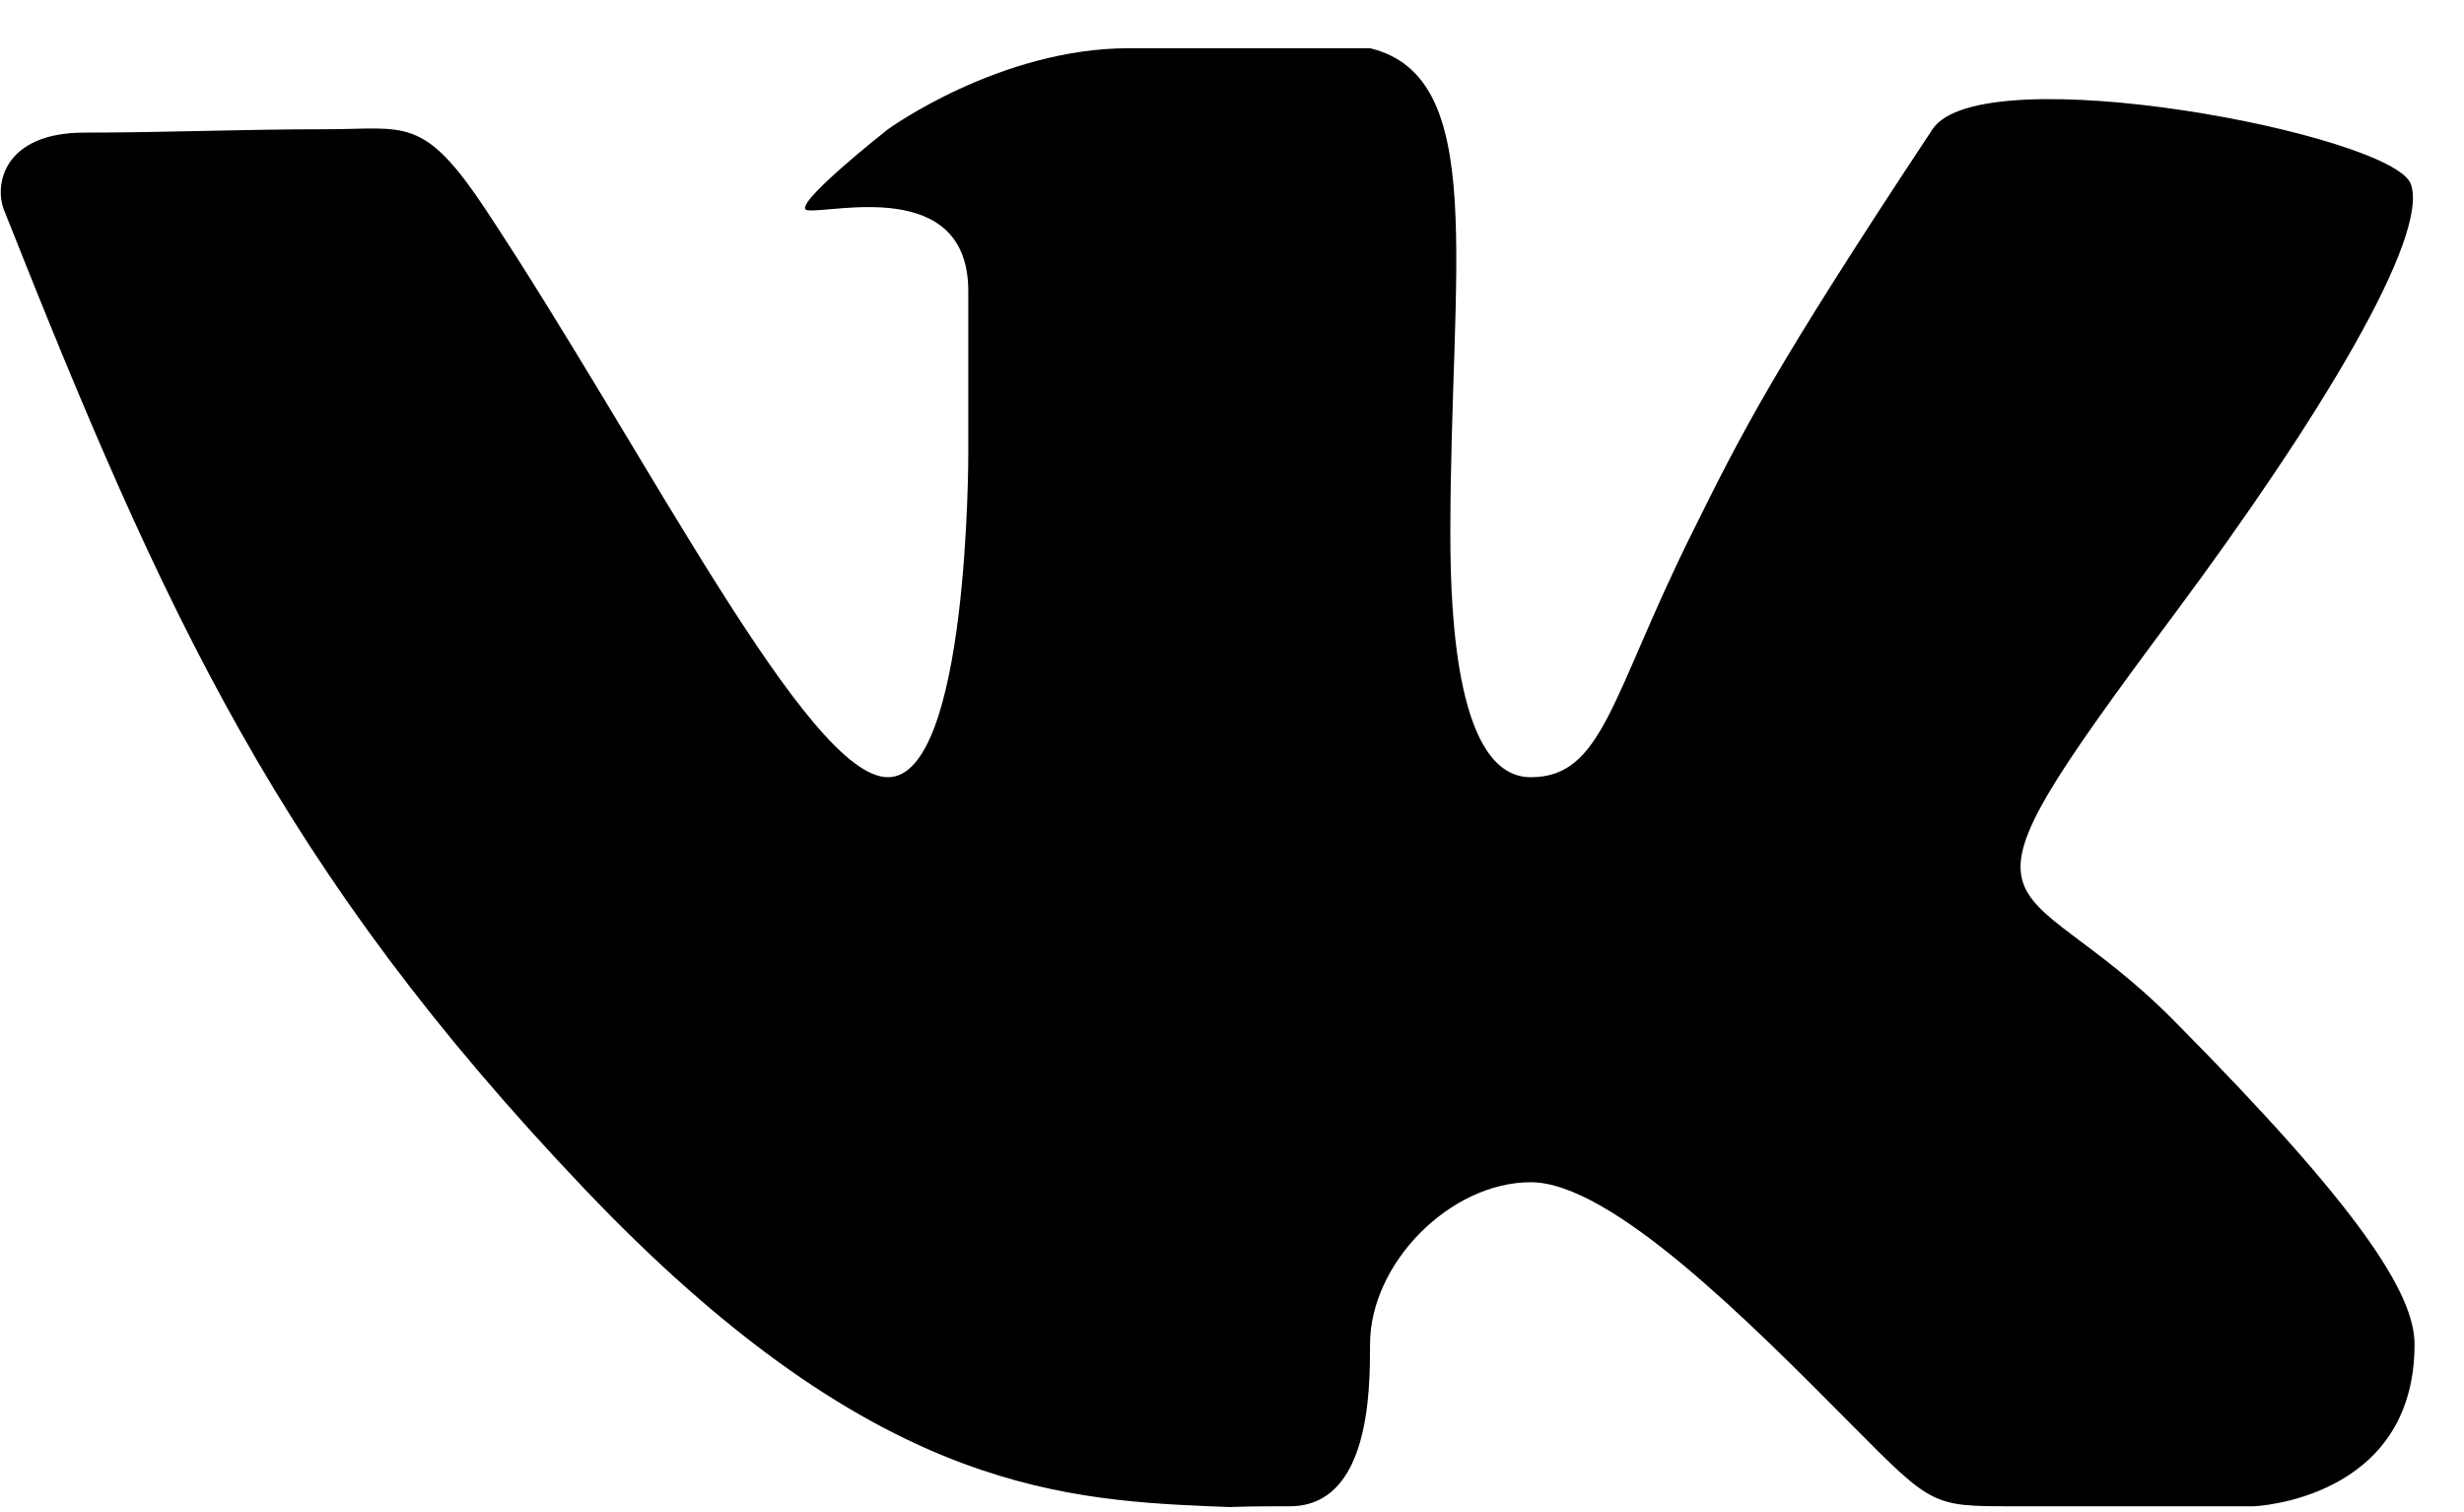 <svg 
 xmlns="http://www.w3.org/2000/svg"
 xmlns:xlink="http://www.w3.org/1999/xlink"
 width="44px" height="27px">
<path fill-rule="evenodd"  fill="currentColor"
 d="M23.030,26.896 C24.465,26.896 24.465,24.811 24.465,24.003 C24.465,22.556 25.899,21.110 27.334,21.110 C28.769,21.110 31.230,23.591 33.073,25.449 C34.509,26.896 34.509,26.896 35.944,26.896 C37.378,26.896 40.248,26.896 40.248,26.896 C40.248,26.896 43.117,26.785 43.117,24.003 C43.117,23.099 42.135,21.566 38.813,18.217 C35.944,15.324 34.471,16.819 38.813,10.986 C41.457,7.433 43.381,4.215 43.051,3.287 C42.735,2.400 35.381,0.989 34.509,2.308 C31.638,6.646 31.112,7.710 30.204,9.539 C28.769,12.432 28.627,13.878 27.334,13.878 C26.030,13.878 25.899,11.071 25.899,9.539 C25.899,4.757 26.587,1.376 24.465,0.861 C24.465,0.861 21.595,0.861 20.160,0.861 C17.850,0.861 15.856,2.308 15.856,2.308 C15.856,2.308 14.075,3.708 14.420,3.754 C14.849,3.812 17.291,3.155 17.291,5.200 C17.291,6.646 17.291,8.093 17.291,8.093 C17.291,8.093 17.304,13.878 15.856,13.878 C14.420,13.878 11.552,8.093 8.681,3.754 C7.555,2.052 7.247,2.308 5.812,2.308 C4.273,2.308 2.944,2.368 1.507,2.368 C0.073,2.368 -0.111,3.289 0.073,3.754 C2.942,10.986 5.004,15.527 10.456,21.249 C15.457,26.498 18.797,26.777 21.595,26.896 C22.312,26.926 21.595,26.896 23.030,26.896 Z"/>
</svg>
